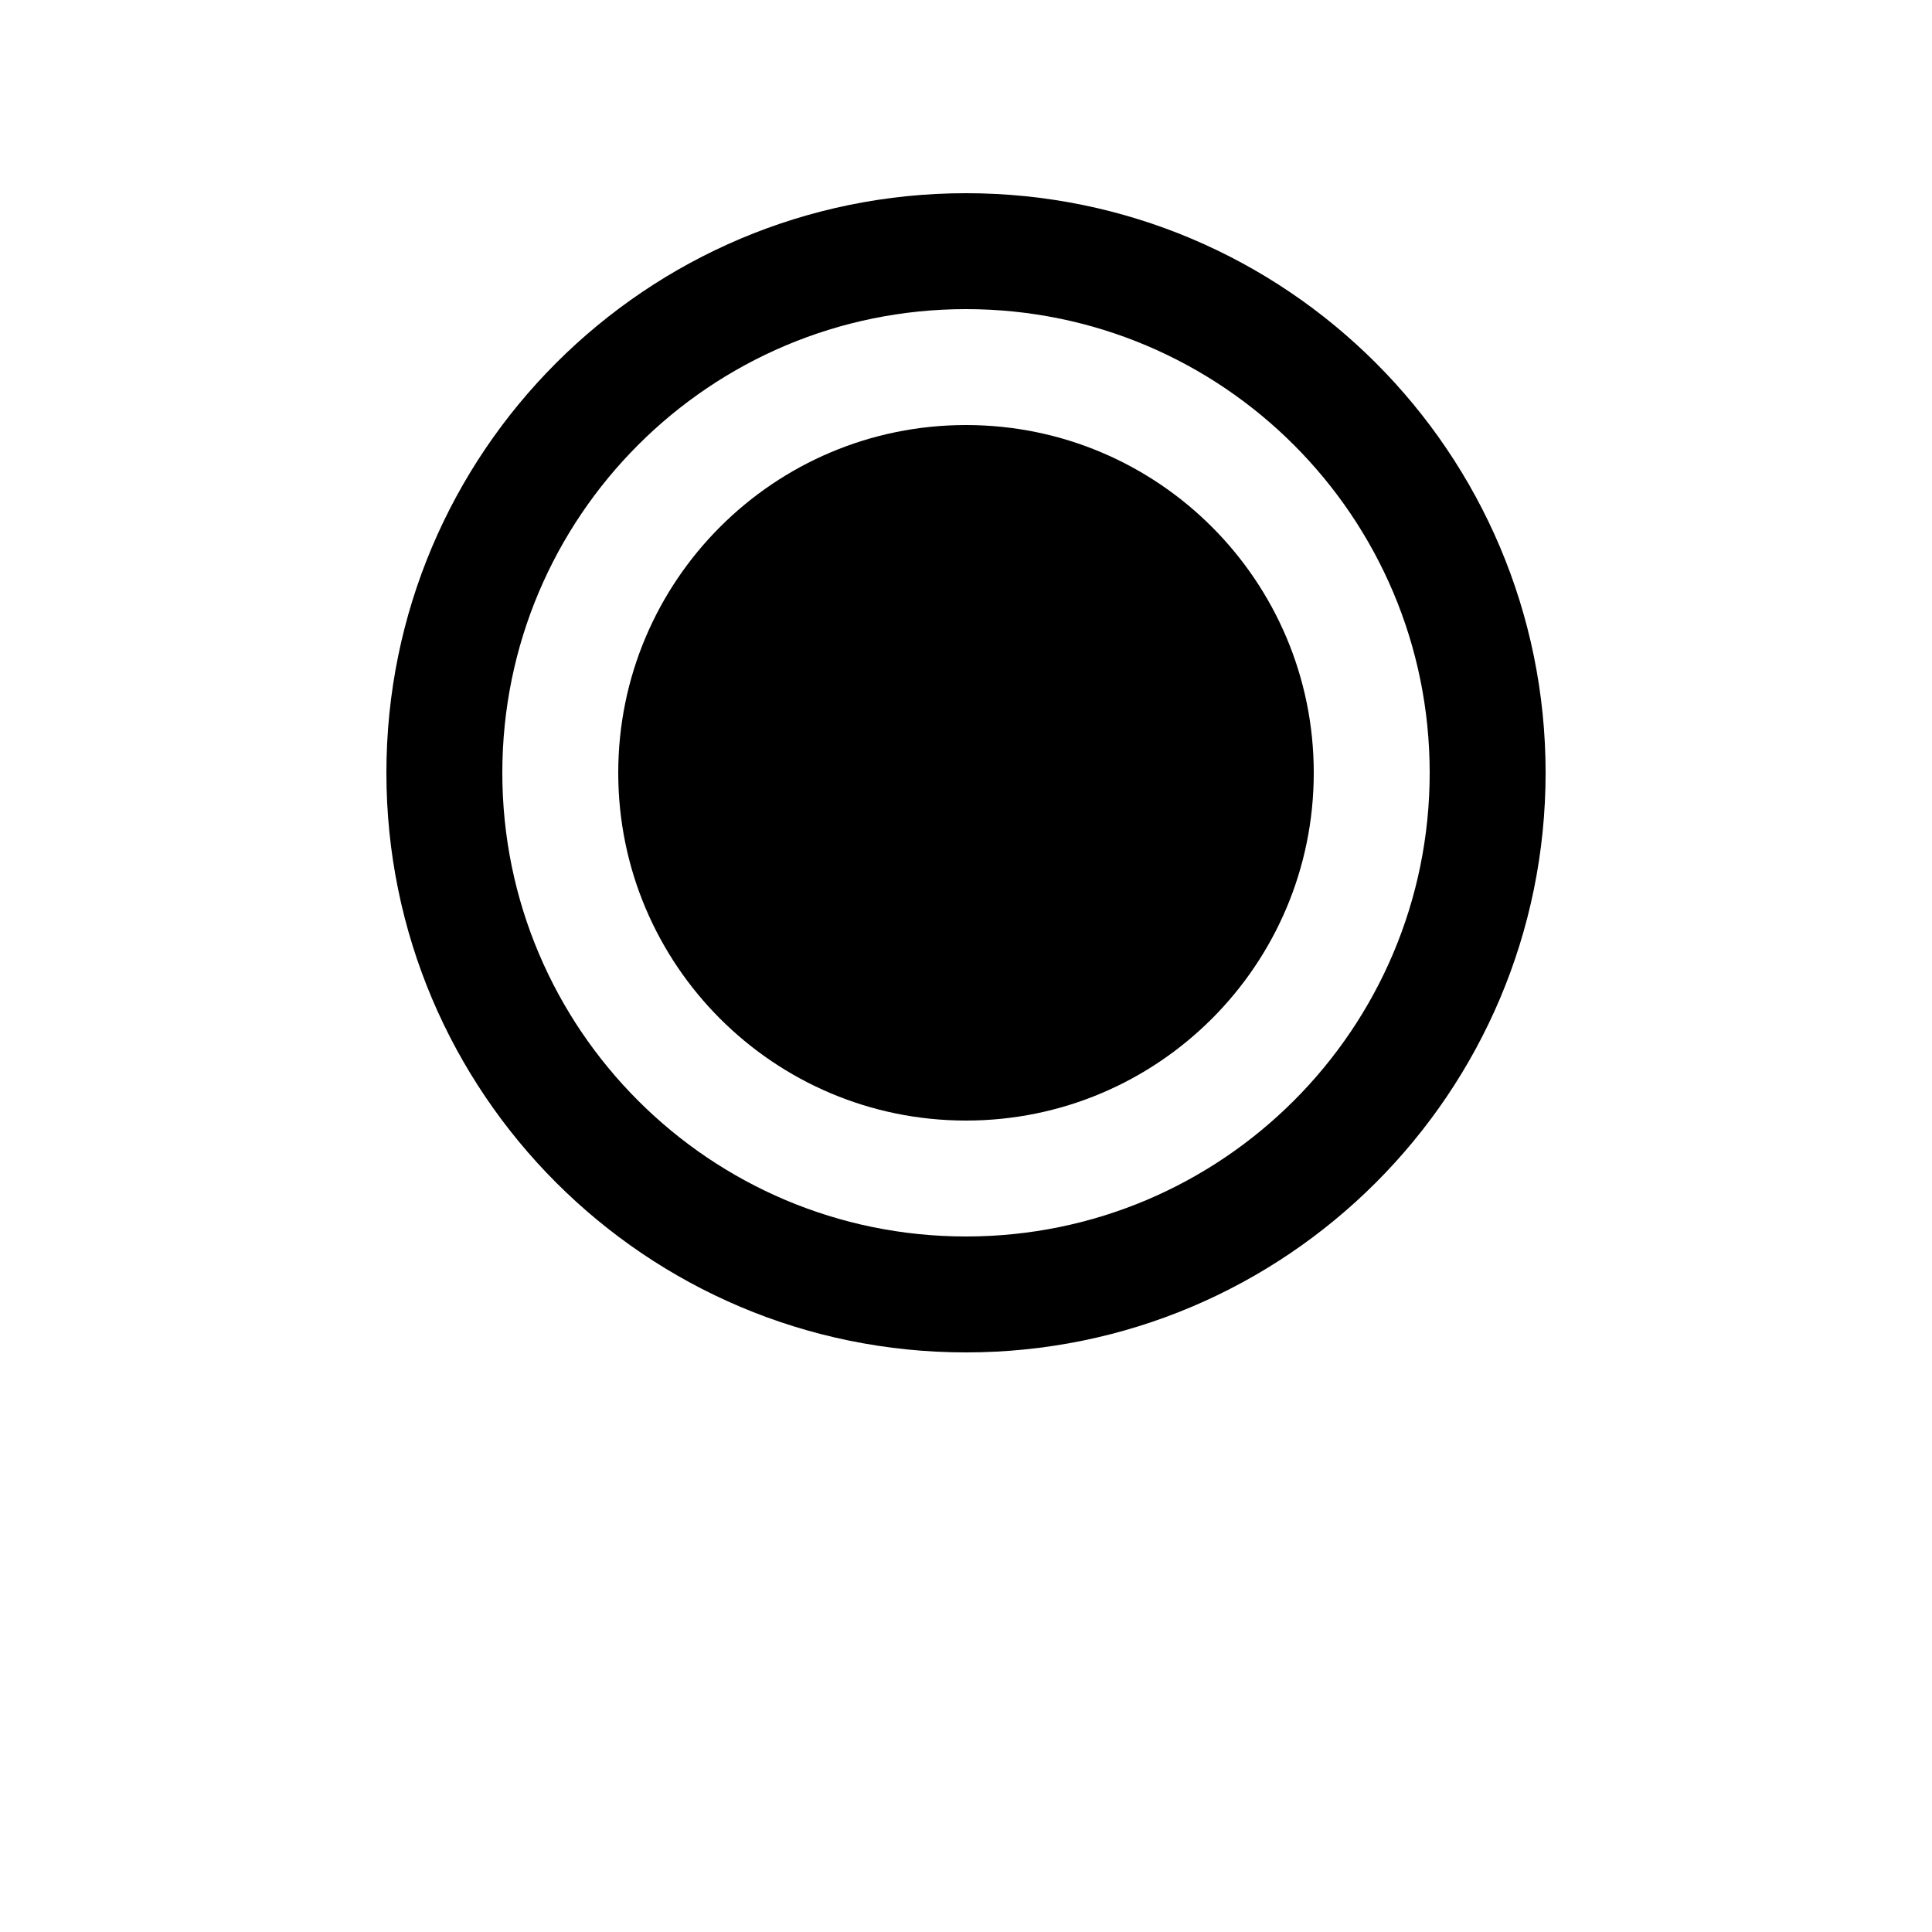 <?xml version="1.0" encoding="UTF-8"?>
<svg width="700pt" height="700pt" version="1.1" viewBox="0 0 700 700" xmlns="http://www.w3.org/2000/svg">
 <g>
  <path d="m350 406c69.59 0 126-56.41 126-126s-56.41-126-126-126-126 56.41-126 126 56.41 126 126 126z"/>
  <path d="m560 280c0 115.98-94.02 210-210 210s-210-94.02-210-210 94.02-210 210-210 210 94.02 210 210zm-42 0c0 92.785-75.215 168-168 168s-168-75.215-168-168 75.215-168 168-168 168 75.215 168 168z" fill-rule="evenodd"/>
 </g>
</svg>

